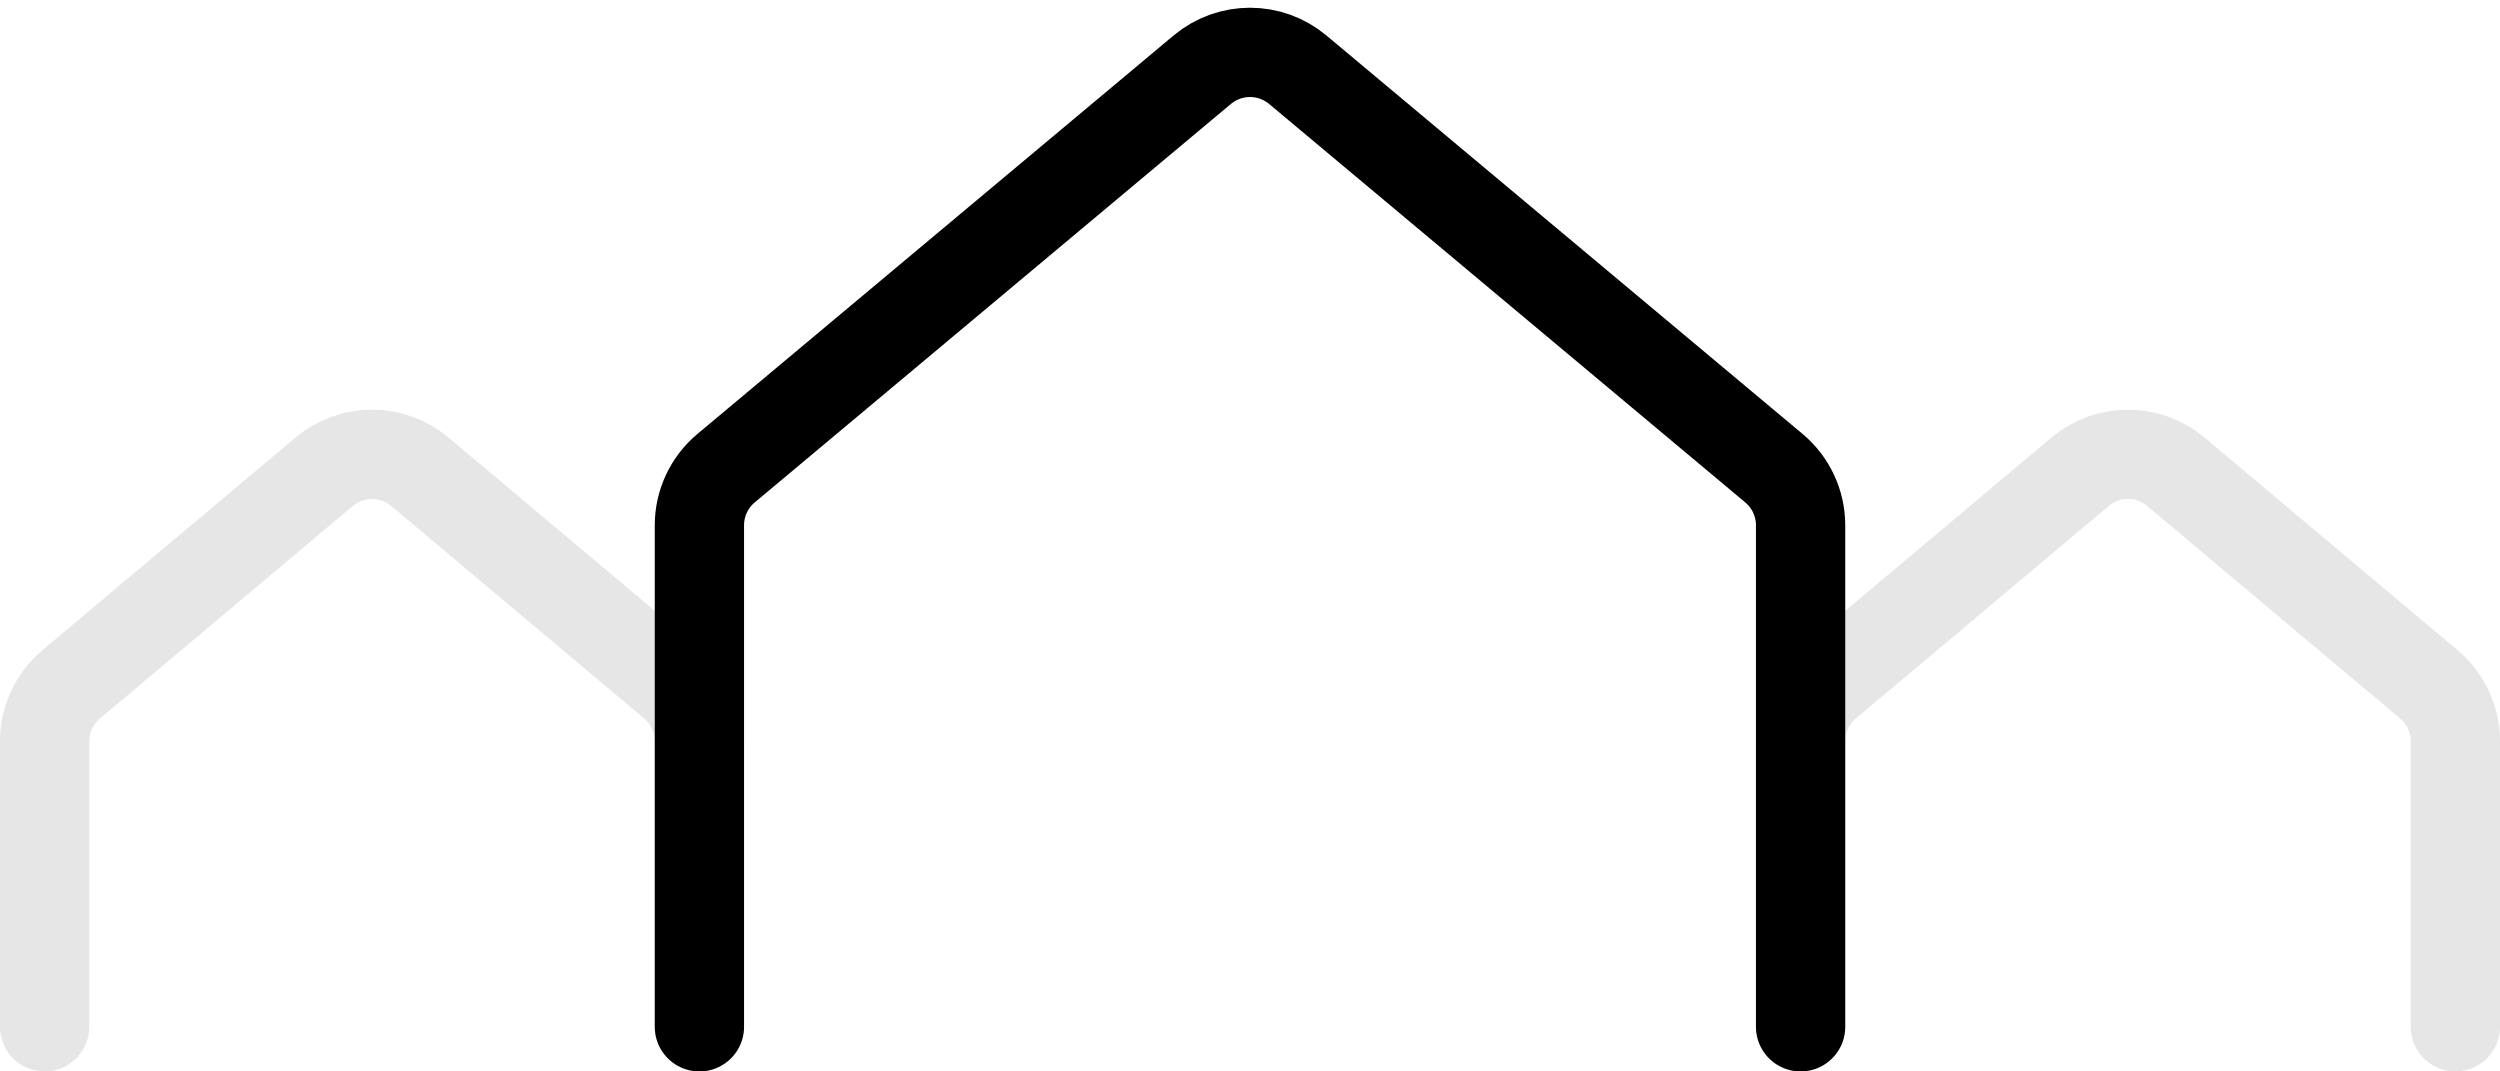 <svg width="168" height="72" viewBox="0 0 168 72" fill="none" xmlns="http://www.w3.org/2000/svg">
<g id="Group 432">
<path id="Vector 27" d="M47 69V35.298C47 33.817 47.656 32.413 48.791 31.463L80.791 4.685C82.648 3.131 85.352 3.131 87.209 4.685L119.209 31.463C120.344 32.413 121 33.817 121 35.298V69" stroke="black" stroke-width="6" stroke-linecap="round"/>
<path id="Vector 28" d="M3 69V49.814C3 48.338 3.653 46.936 4.784 45.986L21.784 31.703C23.643 30.14 26.357 30.14 28.216 31.703L45.217 45.986C46.347 46.936 47 48.338 47 49.814V69" stroke="black" stroke-opacity="0.1" stroke-width="6" stroke-linecap="round"/>
<path id="Vector 29" d="M121 69V49.814C121 48.338 121.653 46.936 122.784 45.986L139.784 31.703C141.643 30.14 144.357 30.14 146.216 31.703L163.216 45.986C164.347 46.936 165 48.338 165 49.814V69" stroke="black" stroke-opacity="0.1" stroke-width="6" stroke-linecap="round"/>
</g>
</svg>
